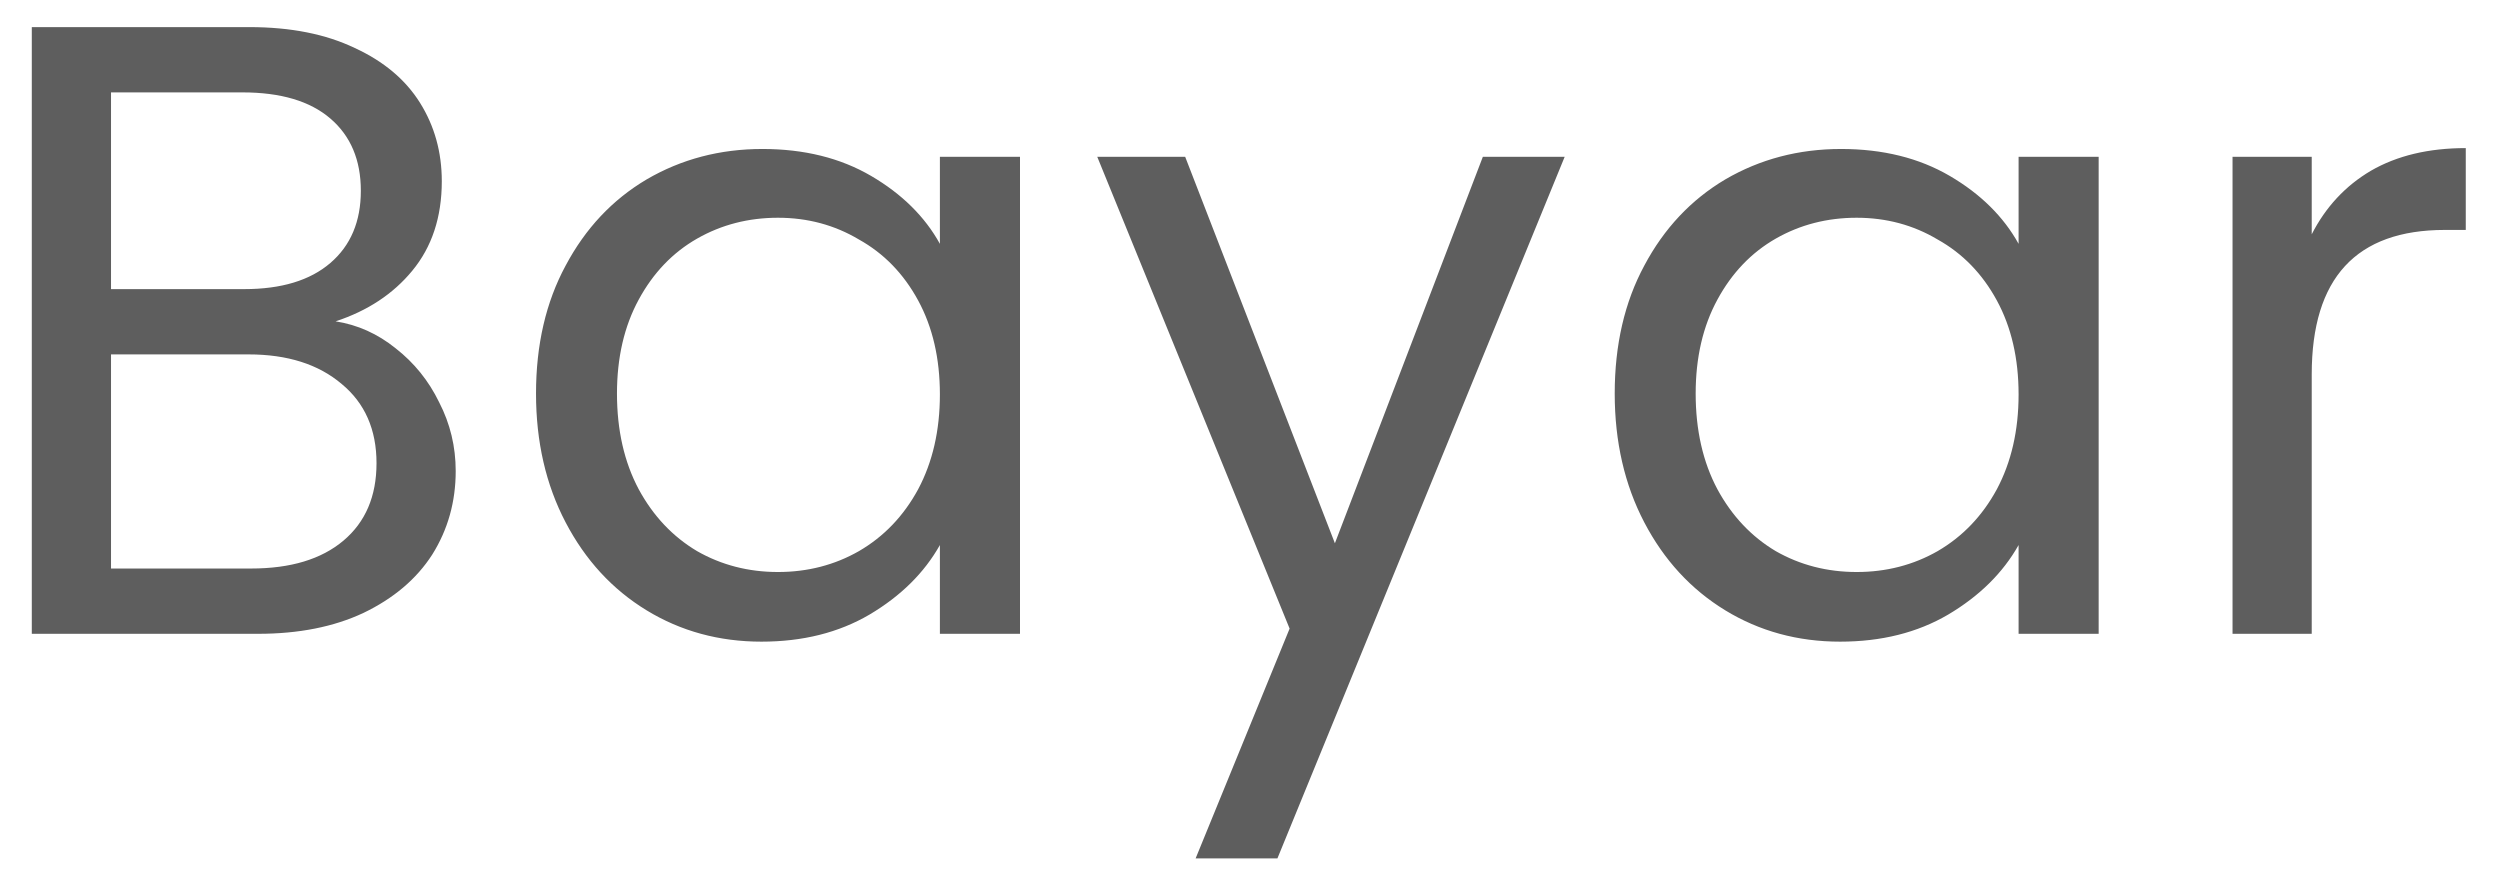 <svg width="71" height="25" viewBox="0 0 71 25" fill="none" xmlns="http://www.w3.org/2000/svg">
<path d="M9.531 9.126C10.157 9.224 10.726 9.48 11.236 9.892C11.764 10.304 12.176 10.815 12.472 11.425C12.786 12.034 12.942 12.685 12.942 13.377C12.942 14.251 12.72 15.042 12.275 15.751C11.83 16.443 11.179 16.995 10.322 17.407C9.481 17.802 8.484 18 7.331 18H0.903V0.77H7.083C8.254 0.77 9.251 0.968 10.075 1.363C10.899 1.742 11.517 2.262 11.929 2.921C12.341 3.58 12.547 4.322 12.547 5.146C12.547 6.167 12.266 7.016 11.706 7.692C11.162 8.351 10.437 8.829 9.531 9.126ZM3.153 8.211H6.935C7.99 8.211 8.806 7.964 9.382 7.469C9.959 6.975 10.248 6.291 10.248 5.418C10.248 4.544 9.959 3.86 9.382 3.366C8.806 2.871 7.973 2.624 6.886 2.624H3.153V8.211ZM7.133 16.146C8.254 16.146 9.127 15.882 9.753 15.355C10.379 14.828 10.693 14.094 10.693 13.155C10.693 12.199 10.363 11.449 9.704 10.905C9.045 10.345 8.163 10.065 7.059 10.065H3.153V16.146H7.133ZM15.223 11.177C15.223 9.793 15.503 8.582 16.064 7.543C16.624 6.489 17.39 5.673 18.363 5.096C19.352 4.519 20.447 4.231 21.651 4.231C22.837 4.231 23.867 4.486 24.741 4.997C25.614 5.508 26.265 6.151 26.693 6.925V4.453H28.968V18H26.693V15.479C26.248 16.27 25.581 16.929 24.691 17.456C23.818 17.967 22.796 18.223 21.626 18.223C20.423 18.223 19.335 17.926 18.363 17.333C17.39 16.739 16.624 15.907 16.064 14.836C15.503 13.765 15.223 12.545 15.223 11.177ZM26.693 11.202C26.693 10.18 26.487 9.29 26.075 8.532C25.663 7.774 25.103 7.197 24.394 6.802C23.702 6.39 22.936 6.184 22.095 6.184C21.255 6.184 20.489 6.382 19.797 6.777C19.104 7.173 18.552 7.749 18.14 8.508C17.728 9.266 17.522 10.155 17.522 11.177C17.522 12.216 17.728 13.122 18.14 13.896C18.552 14.655 19.104 15.24 19.797 15.652C20.489 16.047 21.255 16.245 22.095 16.245C22.936 16.245 23.702 16.047 24.394 15.652C25.103 15.24 25.663 14.655 26.075 13.896C26.487 13.122 26.693 12.224 26.693 11.202ZM44.437 4.453L36.279 24.378H33.956L36.625 17.852L31.162 4.453H33.659L37.911 15.429L42.113 4.453H44.437ZM45.858 11.177C45.858 9.793 46.138 8.582 46.698 7.543C47.258 6.489 48.025 5.673 48.997 5.096C49.986 4.519 51.082 4.231 52.285 4.231C53.471 4.231 54.502 4.486 55.375 4.997C56.248 5.508 56.899 6.151 57.328 6.925V4.453H59.602V18H57.328V15.479C56.883 16.27 56.215 16.929 55.325 17.456C54.452 17.967 53.43 18.223 52.26 18.223C51.057 18.223 49.969 17.926 48.997 17.333C48.025 16.739 47.258 15.907 46.698 14.836C46.138 13.765 45.858 12.545 45.858 11.177ZM57.328 11.202C57.328 10.18 57.122 9.29 56.71 8.532C56.298 7.774 55.737 7.197 55.029 6.802C54.337 6.39 53.57 6.184 52.73 6.184C51.889 6.184 51.123 6.382 50.431 6.777C49.739 7.173 49.187 7.749 48.775 8.508C48.363 9.266 48.157 10.155 48.157 11.177C48.157 12.216 48.363 13.122 48.775 13.896C49.187 14.655 49.739 15.24 50.431 15.652C51.123 16.047 51.889 16.245 52.73 16.245C53.57 16.245 54.337 16.047 55.029 15.652C55.737 15.24 56.298 14.655 56.71 13.896C57.122 13.122 57.328 12.224 57.328 11.202ZM65.653 6.654C66.049 5.879 66.609 5.277 67.334 4.849C68.076 4.42 68.974 4.206 70.028 4.206V6.53H69.435C66.914 6.53 65.653 7.898 65.653 10.633V18H63.404V4.453H65.653V6.654Z" fill="#5E5E5E"/>
</svg>
